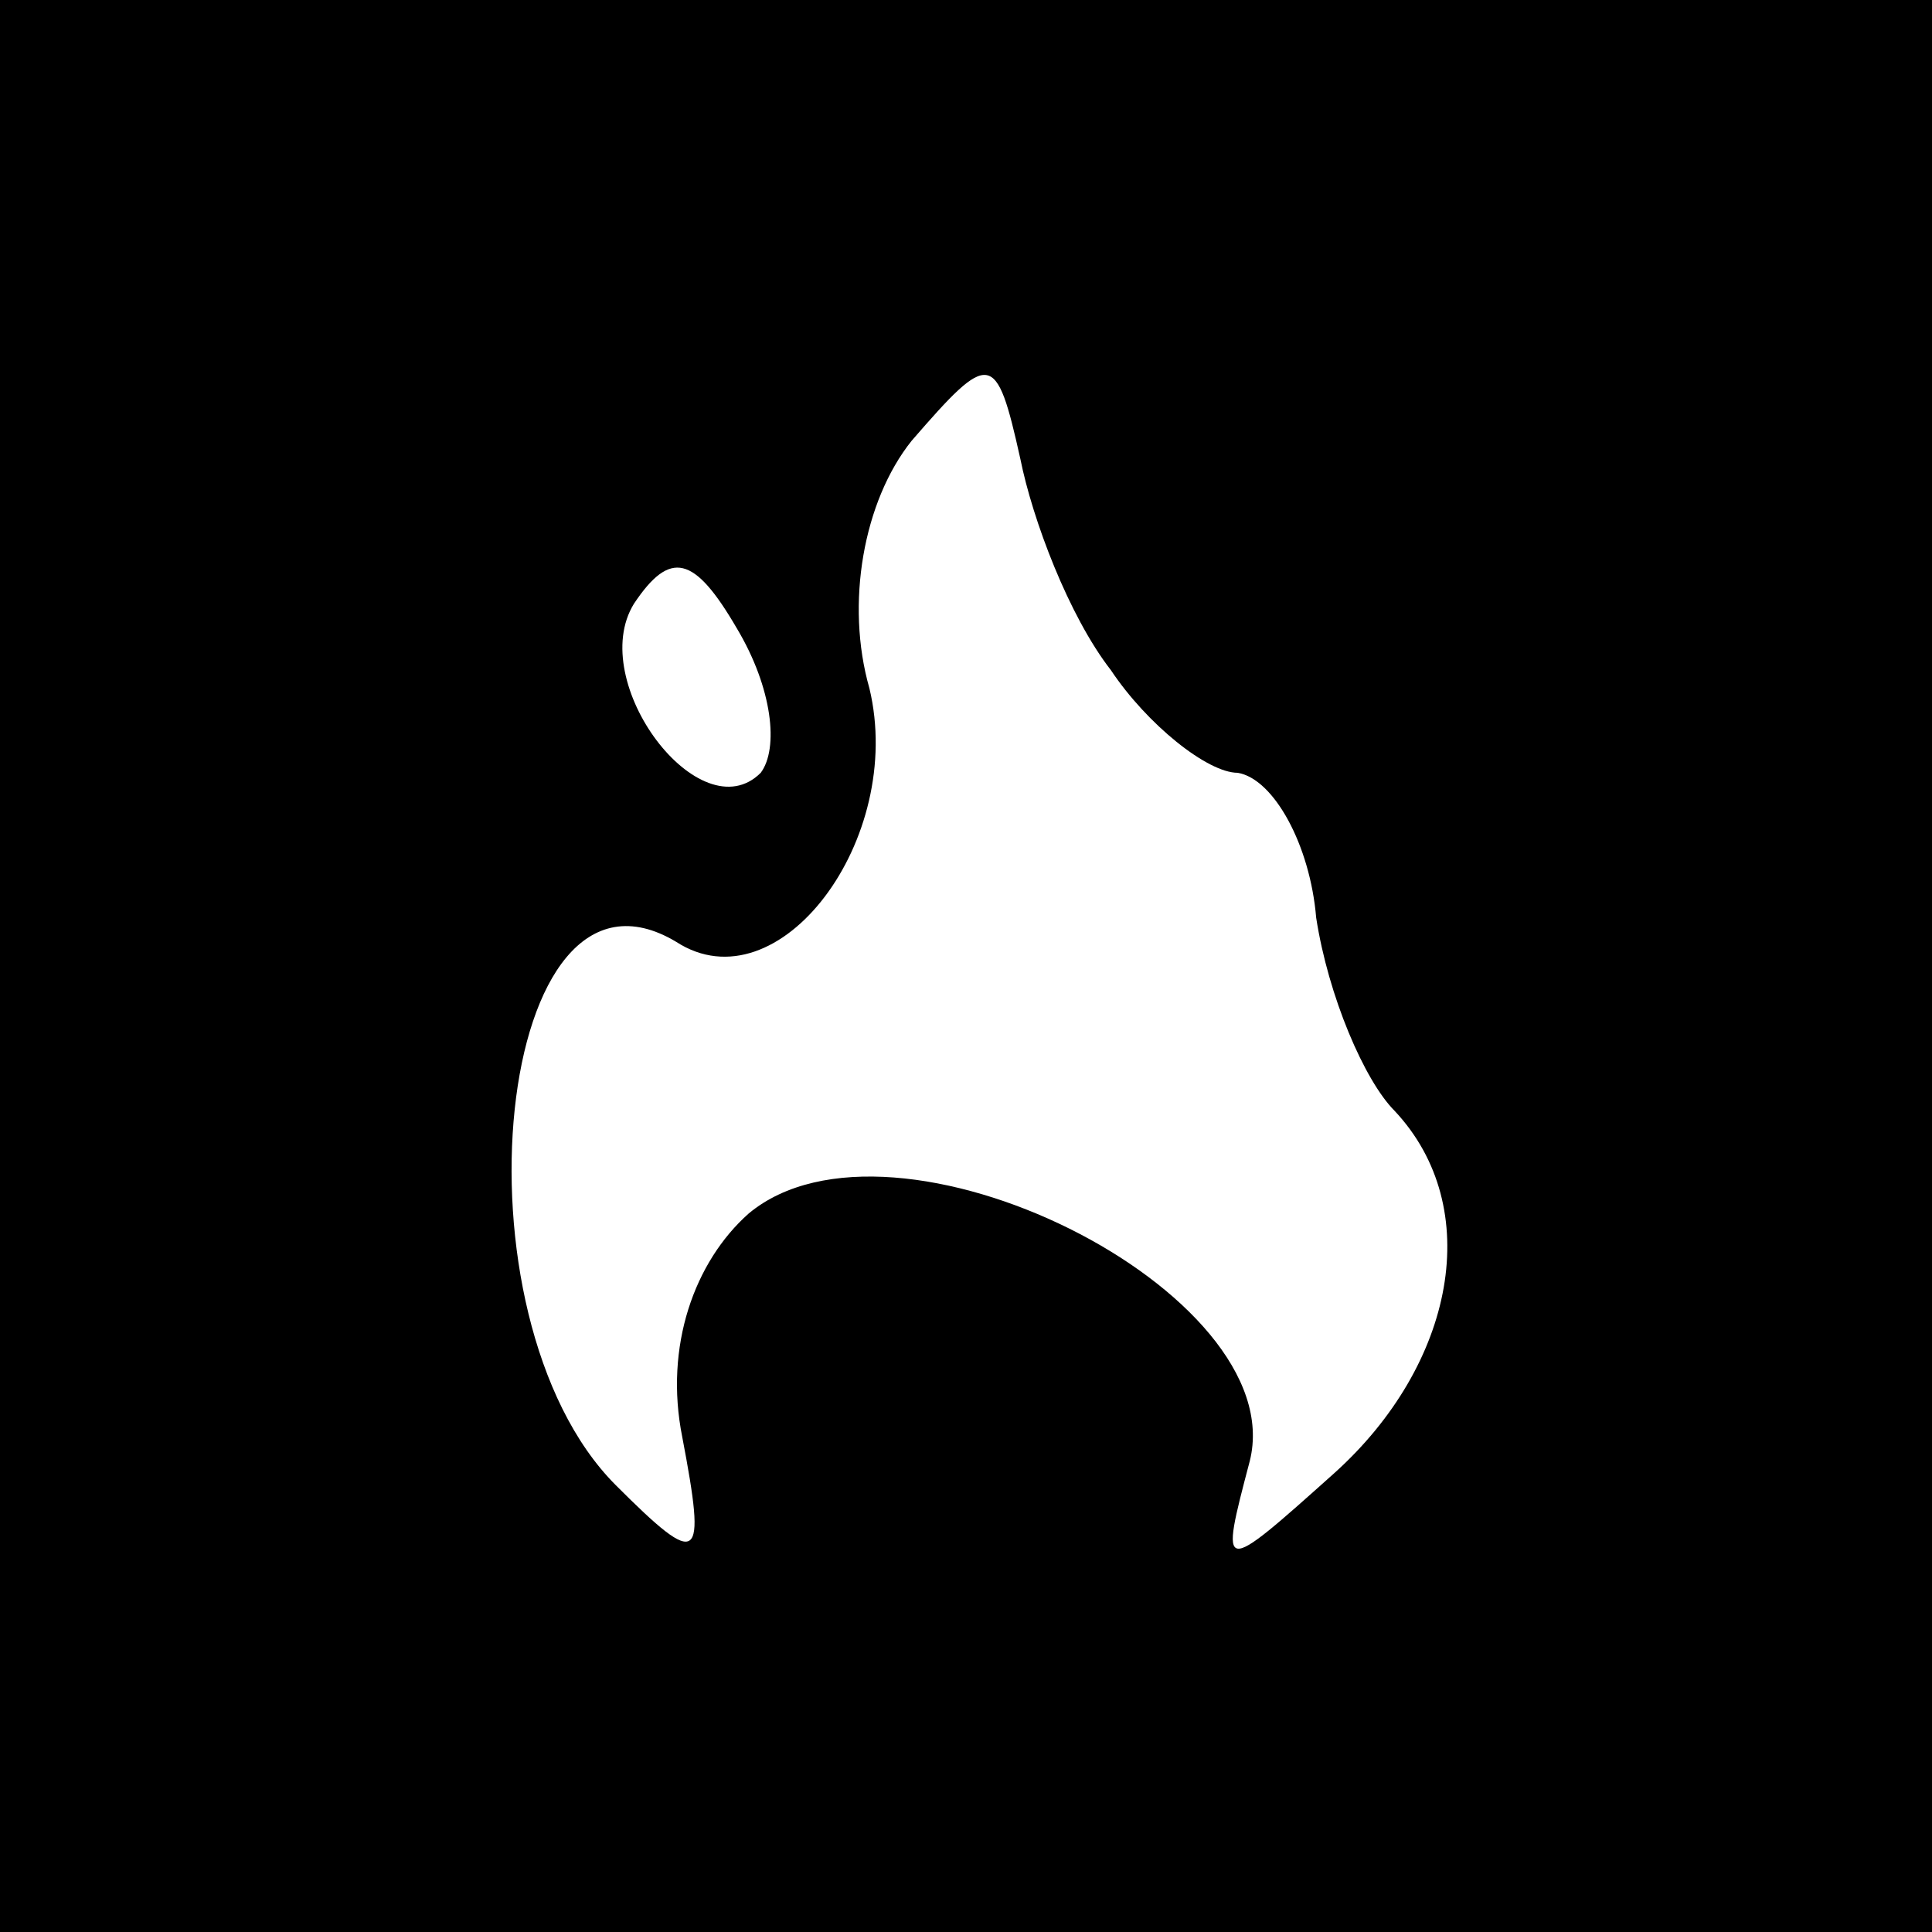 <?xml version="1.0" standalone="no"?>
<!DOCTYPE svg PUBLIC "-//W3C//DTD SVG 20010904//EN"
 "http://www.w3.org/TR/2001/REC-SVG-20010904/DTD/svg10.dtd">
<svg version="1.0" xmlns="http://www.w3.org/2000/svg"
 width="32pt" height="32pt" viewBox="0 0 32 32"
 preserveAspectRatio="xMidYMid meet">
<rect x="0" y="0" width="32" height="32" fill="#808080" stroke="none"/>
<g transform="translate(0,32) scale(0.1,-0.1)"
fill="#000000" stroke="none">
<path fill="#000000" stroke="none" d="M0 160 l0 -160 160 0 160 0 0 160 0
160 -160 0 -160 0 0 -160z"/>
<path fill="#ffffff" stroke="none" d="M184 209 c6 -9 16 -17 21 -17 6 -1 12
-12 13 -24 2 -13 8 -27 13 -32 15 -16 10 -42 -10 -60 -19 -17 -19 -17 -14 2 7
28 -59 61 -83 41 -9 -8 -14 -22 -11 -37 4 -21 3 -22 -11 -8 -28 28 -20 108 10
90 17 -11 38 17 32 42 -4 14 -1 31 7 41 13 15 14 15 18 -3 2 -10 8 -26 15 -35z"/>
<path fill="#ffffff" stroke="none" d="M126 192 c-10 -10 -29 15 -21 28 6 9
10 8 17 -4 6 -10 7 -20 4 -24z"/>
</g>
</svg>
